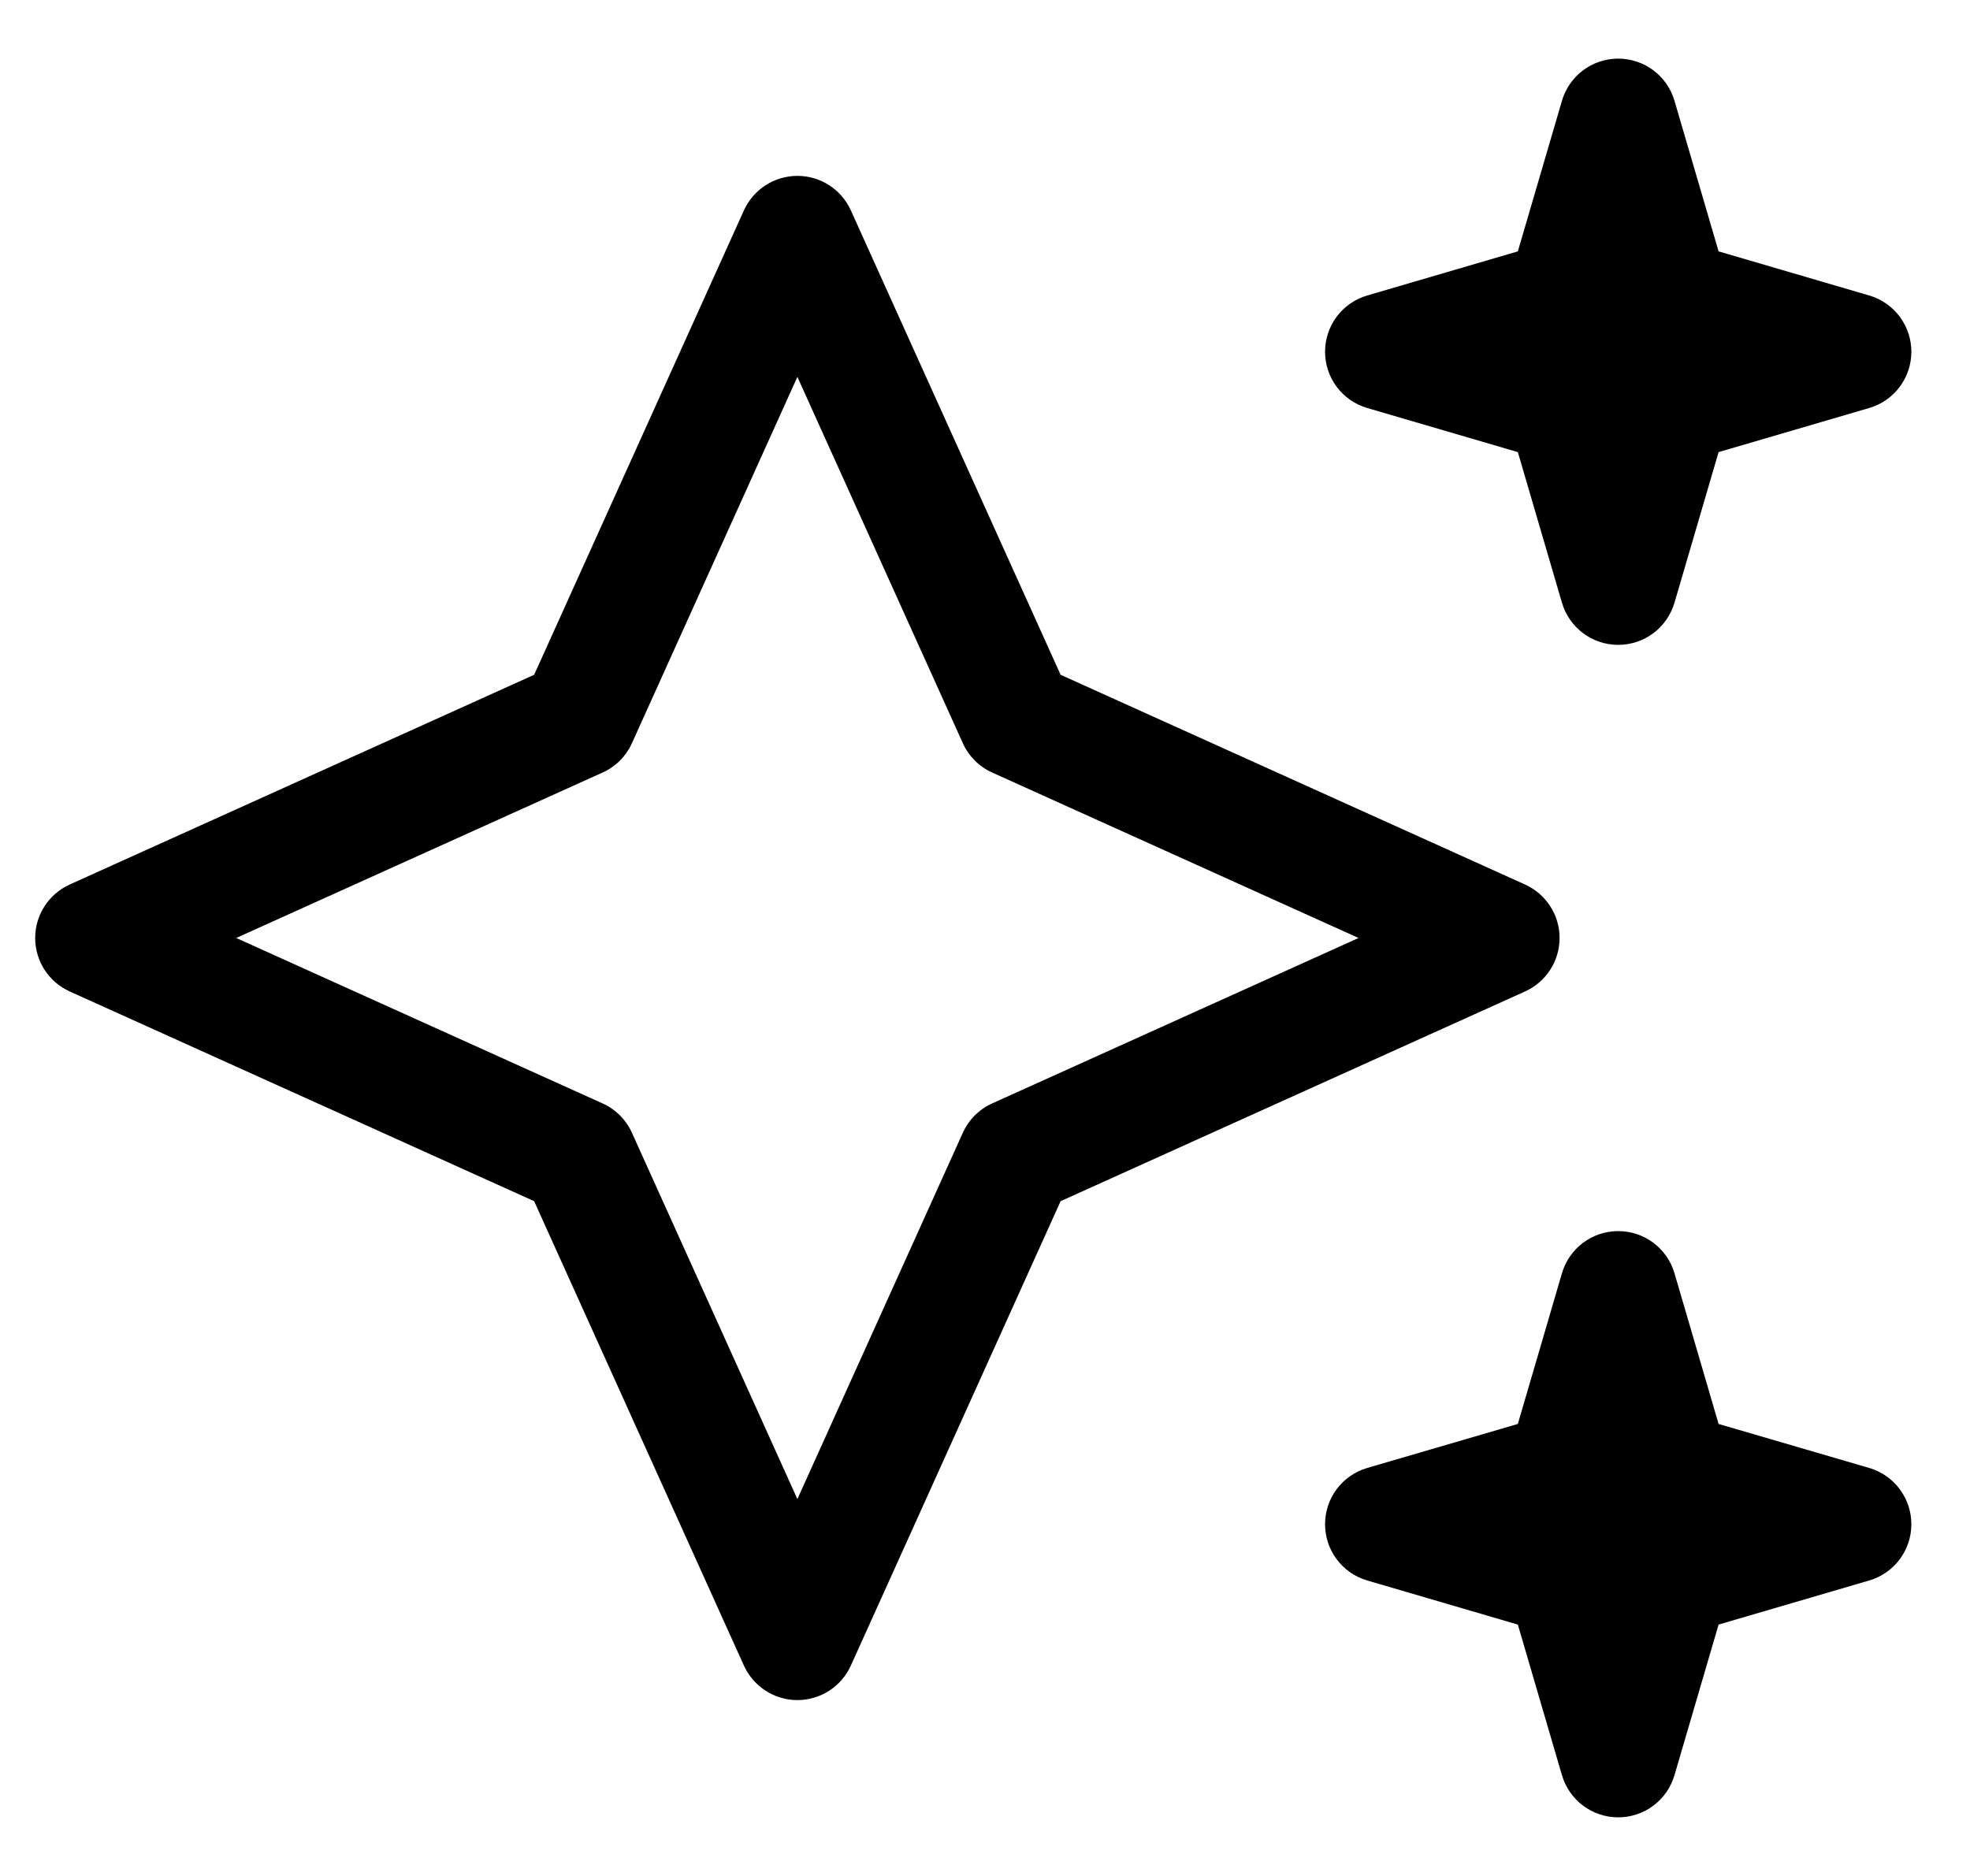 <svg xmlns="http://www.w3.org/2000/svg" viewBox="0 0 21 20" fill="currentColor">
  <path fill-rule="evenodd" clip-rule="evenodd" d="M8.5 1.875C8.746 1.875 8.969 2.019 9.07 2.243L11.306 7.194L16.257 9.43C16.481 9.532 16.625 9.754 16.625 10C16.625 10.246 16.481 10.469 16.257 10.57L11.306 12.806L9.07 17.757C8.969 17.981 8.746 18.125 8.5 18.125C8.254 18.125 8.032 17.981 7.93 17.757L5.694 12.806L0.743 10.57C0.519 10.469 0.375 10.246 0.375 10C0.375 9.754 0.519 9.532 0.743 9.43L5.694 7.194L7.93 2.243C8.032 2.019 8.254 1.875 8.5 1.875ZM8.5 4.018L6.736 7.924C6.674 8.062 6.562 8.174 6.424 8.236L2.518 10L6.424 11.764C6.562 11.826 6.674 11.938 6.736 12.076L8.5 15.982L10.264 12.076C10.326 11.938 10.438 11.826 10.576 11.764L14.482 10L10.576 8.236C10.438 8.174 10.326 8.062 10.264 7.924L8.5 4.018Z"/>
  <path fill-rule="evenodd" clip-rule="evenodd" d="M17.25 0.625C17.528 0.625 17.772 0.808 17.85 1.075L18.32 2.68L19.925 3.15C20.192 3.228 20.375 3.472 20.375 3.75C20.375 4.028 20.192 4.272 19.925 4.35L18.32 4.82L17.85 6.425C17.772 6.692 17.528 6.875 17.25 6.875C16.972 6.875 16.728 6.692 16.65 6.425L16.18 4.82L14.575 4.35C14.308 4.272 14.125 4.028 14.125 3.75C14.125 3.472 14.308 3.228 14.575 3.15L16.18 2.68L16.65 1.075C16.728 0.808 16.972 0.625 17.25 0.625Z"/>
  <path fill-rule="evenodd" clip-rule="evenodd" d="M17.25 13.125C17.528 13.125 17.772 13.308 17.85 13.575L18.32 15.181L19.925 15.65C20.192 15.728 20.375 15.972 20.375 16.25C20.375 16.528 20.192 16.772 19.925 16.85L18.32 17.32L17.85 18.925C17.772 19.192 17.528 19.375 17.25 19.375C16.972 19.375 16.728 19.192 16.65 18.925L16.18 17.32L14.575 16.85C14.308 16.772 14.125 16.528 14.125 16.25C14.125 15.972 14.308 15.728 14.575 15.65L16.18 15.181L16.65 13.575C16.728 13.308 16.972 13.125 17.25 13.125Z"/>
</svg>
